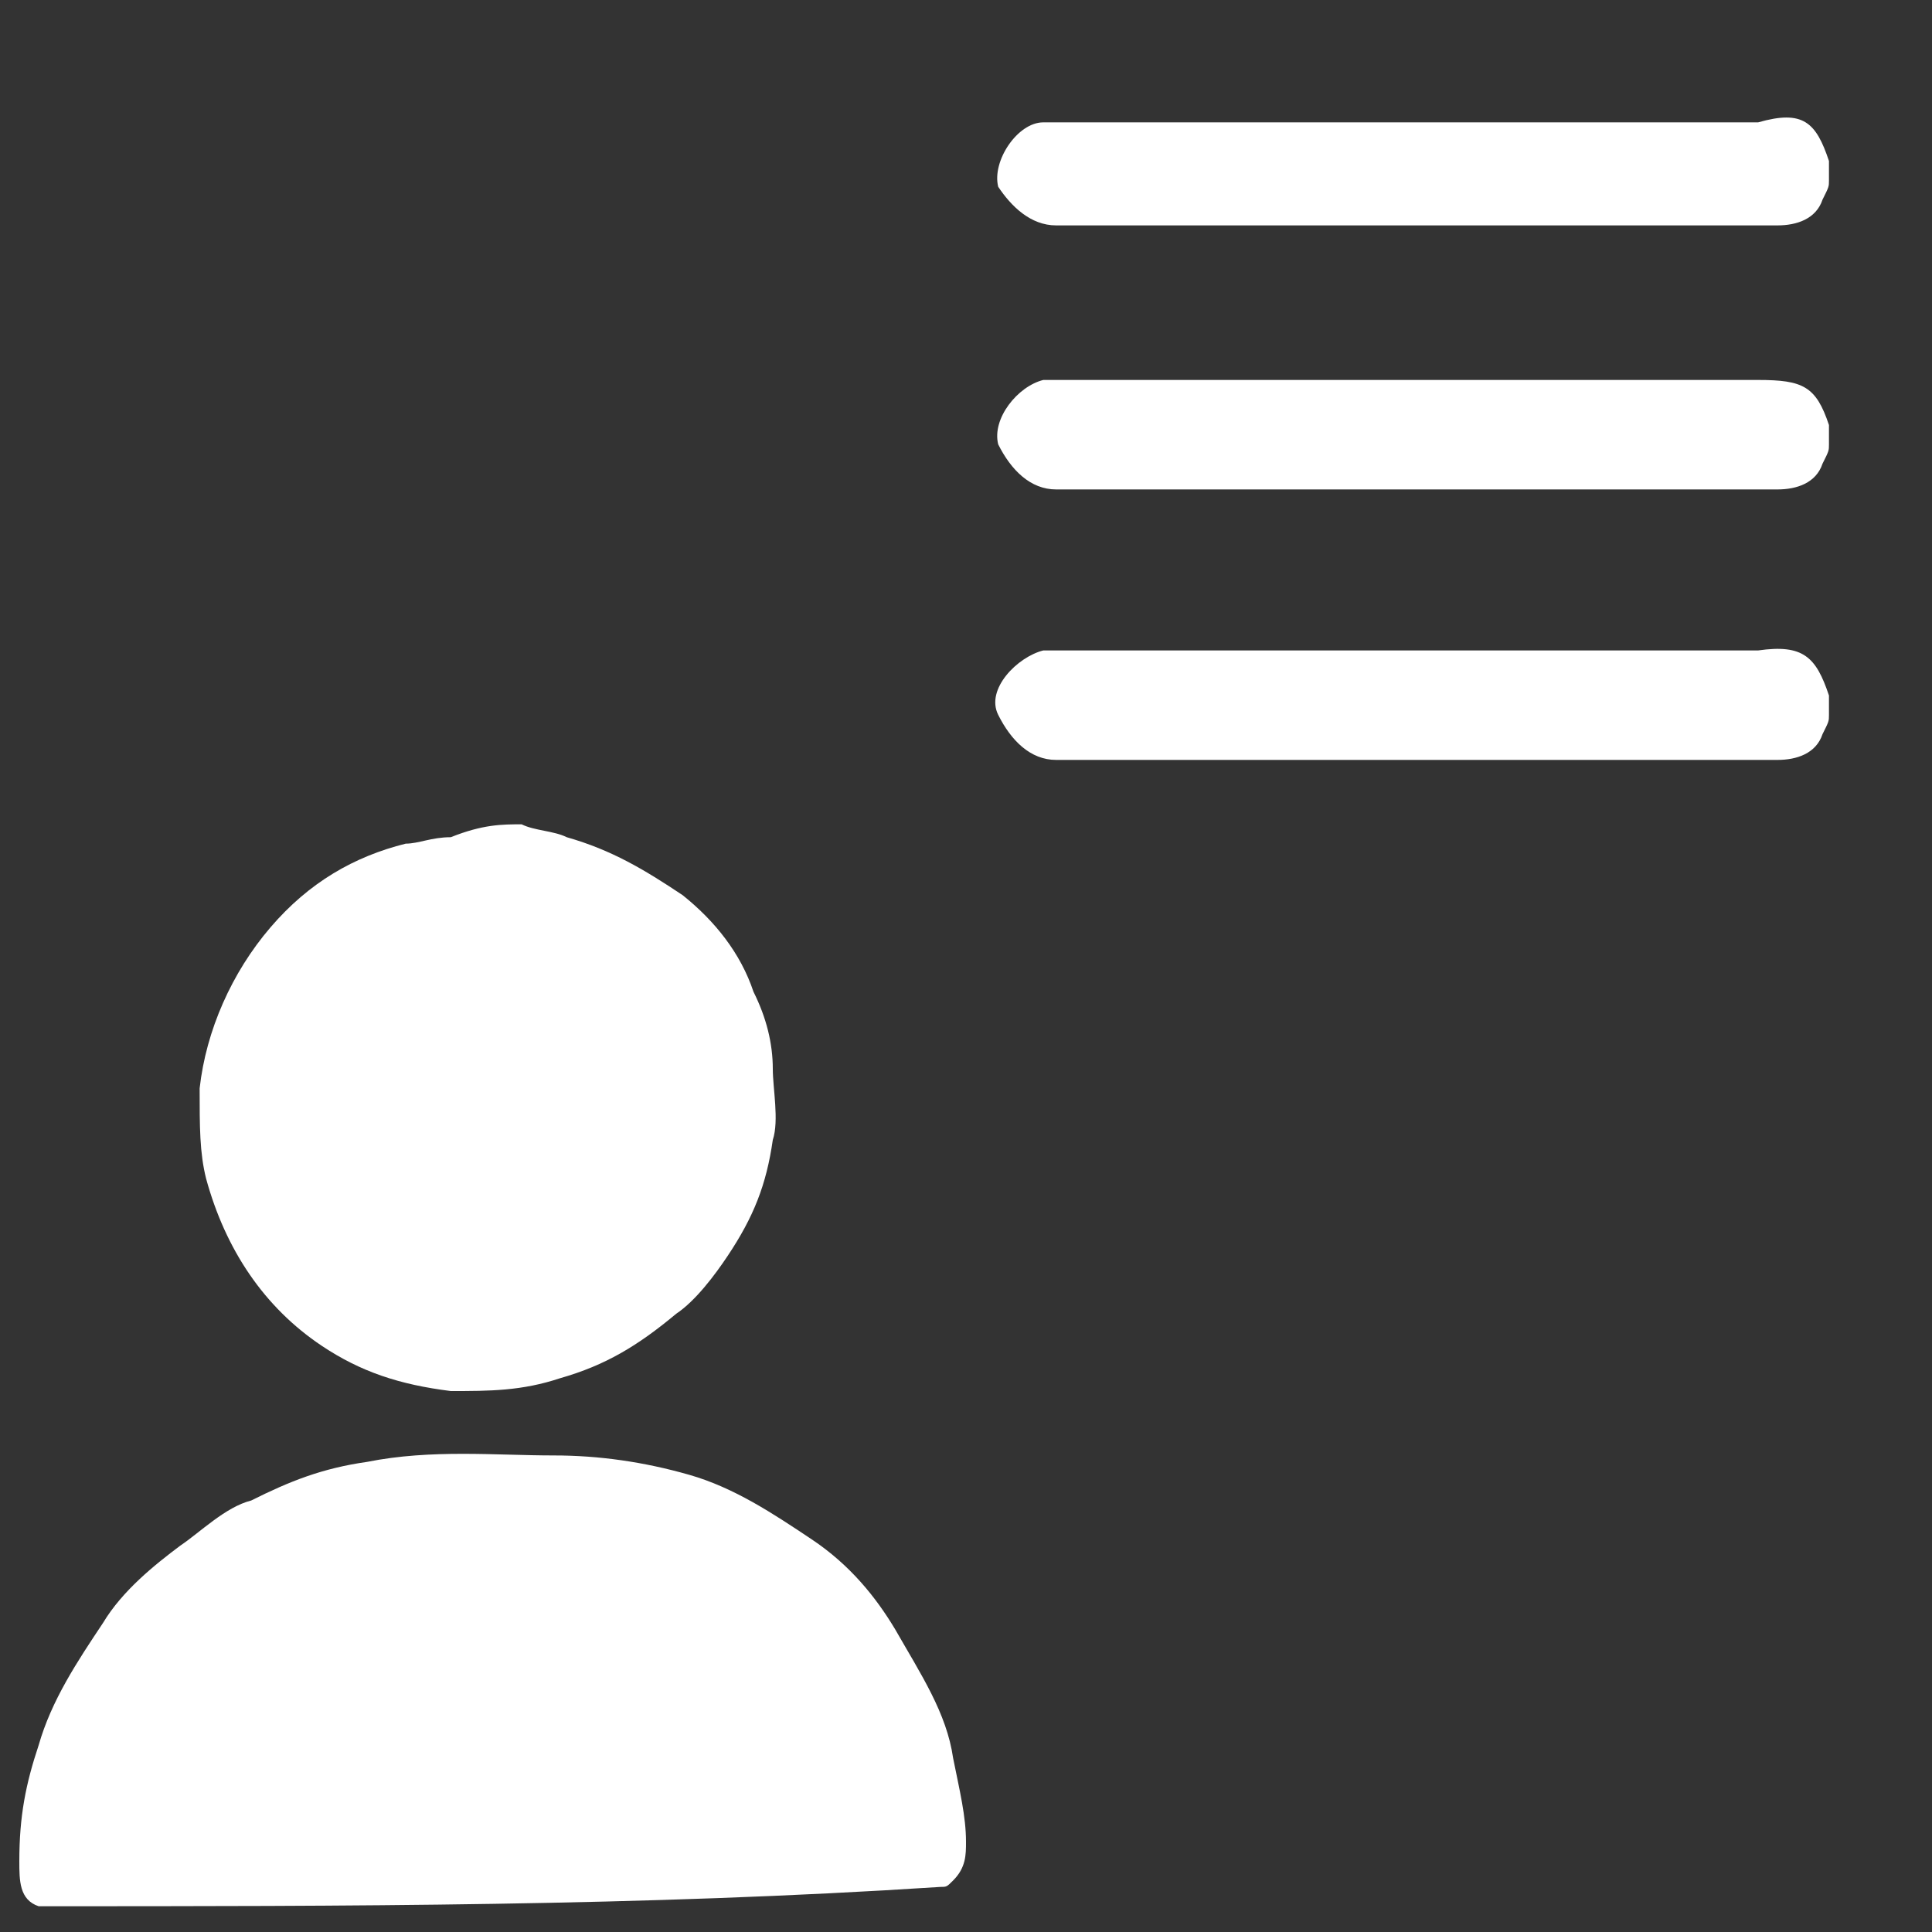 <?xml version="1.0" encoding="utf-8"?>
<!-- Generator: Adobe Illustrator 27.8.0, SVG Export Plug-In . SVG Version: 6.00 Build 0)  -->
<svg version="1.1" id="Layer_1" xmlns="http://www.w3.org/2000/svg" xmlns:xlink="http://www.w3.org/1999/xlink" x="0px" y="0px"
	 width="30px" height="30px" viewBox="0 0 30 30" style="enable-background:new 0 0 30 30;" xml:space="preserve">
<rect x="0" y="0" width="30" height="30" fill="#333333" stroke="none"/>
<style type="text/css">
	.st0{fill:#FFFFFF;}
</style>
<g>
	<path class="st0" d="M0.6,29.6c-0.3-0.1-0.3-0.4-0.3-0.7c0-0.7,0.1-1.2,0.3-1.8c0.2-0.7,0.6-1.3,1-1.9c0.3-0.5,0.8-0.9,1.2-1.2
		c0.3-0.2,0.7-0.6,1.1-0.7c0.6-0.3,1.1-0.5,1.8-0.6c1-0.2,2-0.1,2.9-0.1c0.7,0,1.4,0.1,2.1,0.3c0.7,0.2,1.3,0.6,1.9,1
		c0.6,0.4,1,0.9,1.3,1.4c0.4,0.7,0.8,1.3,0.9,2c0.1,0.5,0.2,0.9,0.2,1.3c0,0.2,0,0.4-0.2,0.6c-0.1,0.1-0.1,0.1-0.2,0.1
		C10,29.6,5.4,29.6,0.6,29.6z"/>
	<path class="st0" d="M8.1,12.8c0.2,0.1,0.5,0.1,0.7,0.2c0.7,0.2,1.2,0.5,1.8,0.9c0.5,0.4,0.9,0.9,1.1,1.5c0.2,0.4,0.3,0.8,0.3,1.2
		c0,0.3,0.1,0.8,0,1.1c-0.1,0.7-0.3,1.2-0.7,1.8c-0.2,0.3-0.5,0.7-0.8,0.9c-0.6,0.5-1.1,0.8-1.8,1c-0.6,0.2-1.1,0.2-1.7,0.2
		c-0.8-0.1-1.4-0.3-2-0.7c-0.9-0.6-1.5-1.5-1.8-2.6c-0.1-0.4-0.1-0.8-0.1-1.4c0.1-0.9,0.5-1.8,1.1-2.5c0.6-0.7,1.3-1.1,2.1-1.3
		c0.2,0,0.4-0.1,0.7-0.1C7.5,12.8,7.8,12.8,8.1,12.8z"/>
</g>
<g>
	<path class="st0" d="M28.4,2.5v0.3c0,0.1,0,0.1-0.1,0.3c-0.1,0.3-0.4,0.4-0.7,0.4c0,0,0,0-0.1,0H16.4c-0.4,0-0.7-0.3-0.9-0.6
		c-0.1-0.4,0.3-1,0.7-1h11.1C28,1.7,28.2,1.9,28.4,2.5z"/>
	<path class="st0" d="M28.4,6.6v0.3c0,0.1,0,0.1-0.1,0.3c-0.1,0.3-0.4,0.4-0.7,0.4H16.4c-0.4,0-0.7-0.3-0.9-0.7
		c-0.1-0.4,0.3-0.9,0.7-1h11.1C28,5.9,28.2,6,28.4,6.6z"/>
	<path class="st0" d="M28.4,10.8v0.3c0,0.1,0,0.1-0.1,0.3c-0.1,0.3-0.4,0.4-0.7,0.4H16.4c-0.4,0-0.7-0.3-0.9-0.7s0.3-0.9,0.7-1h11.1
		C28,10,28.2,10.2,28.4,10.8z"/>
</g>
</svg>
